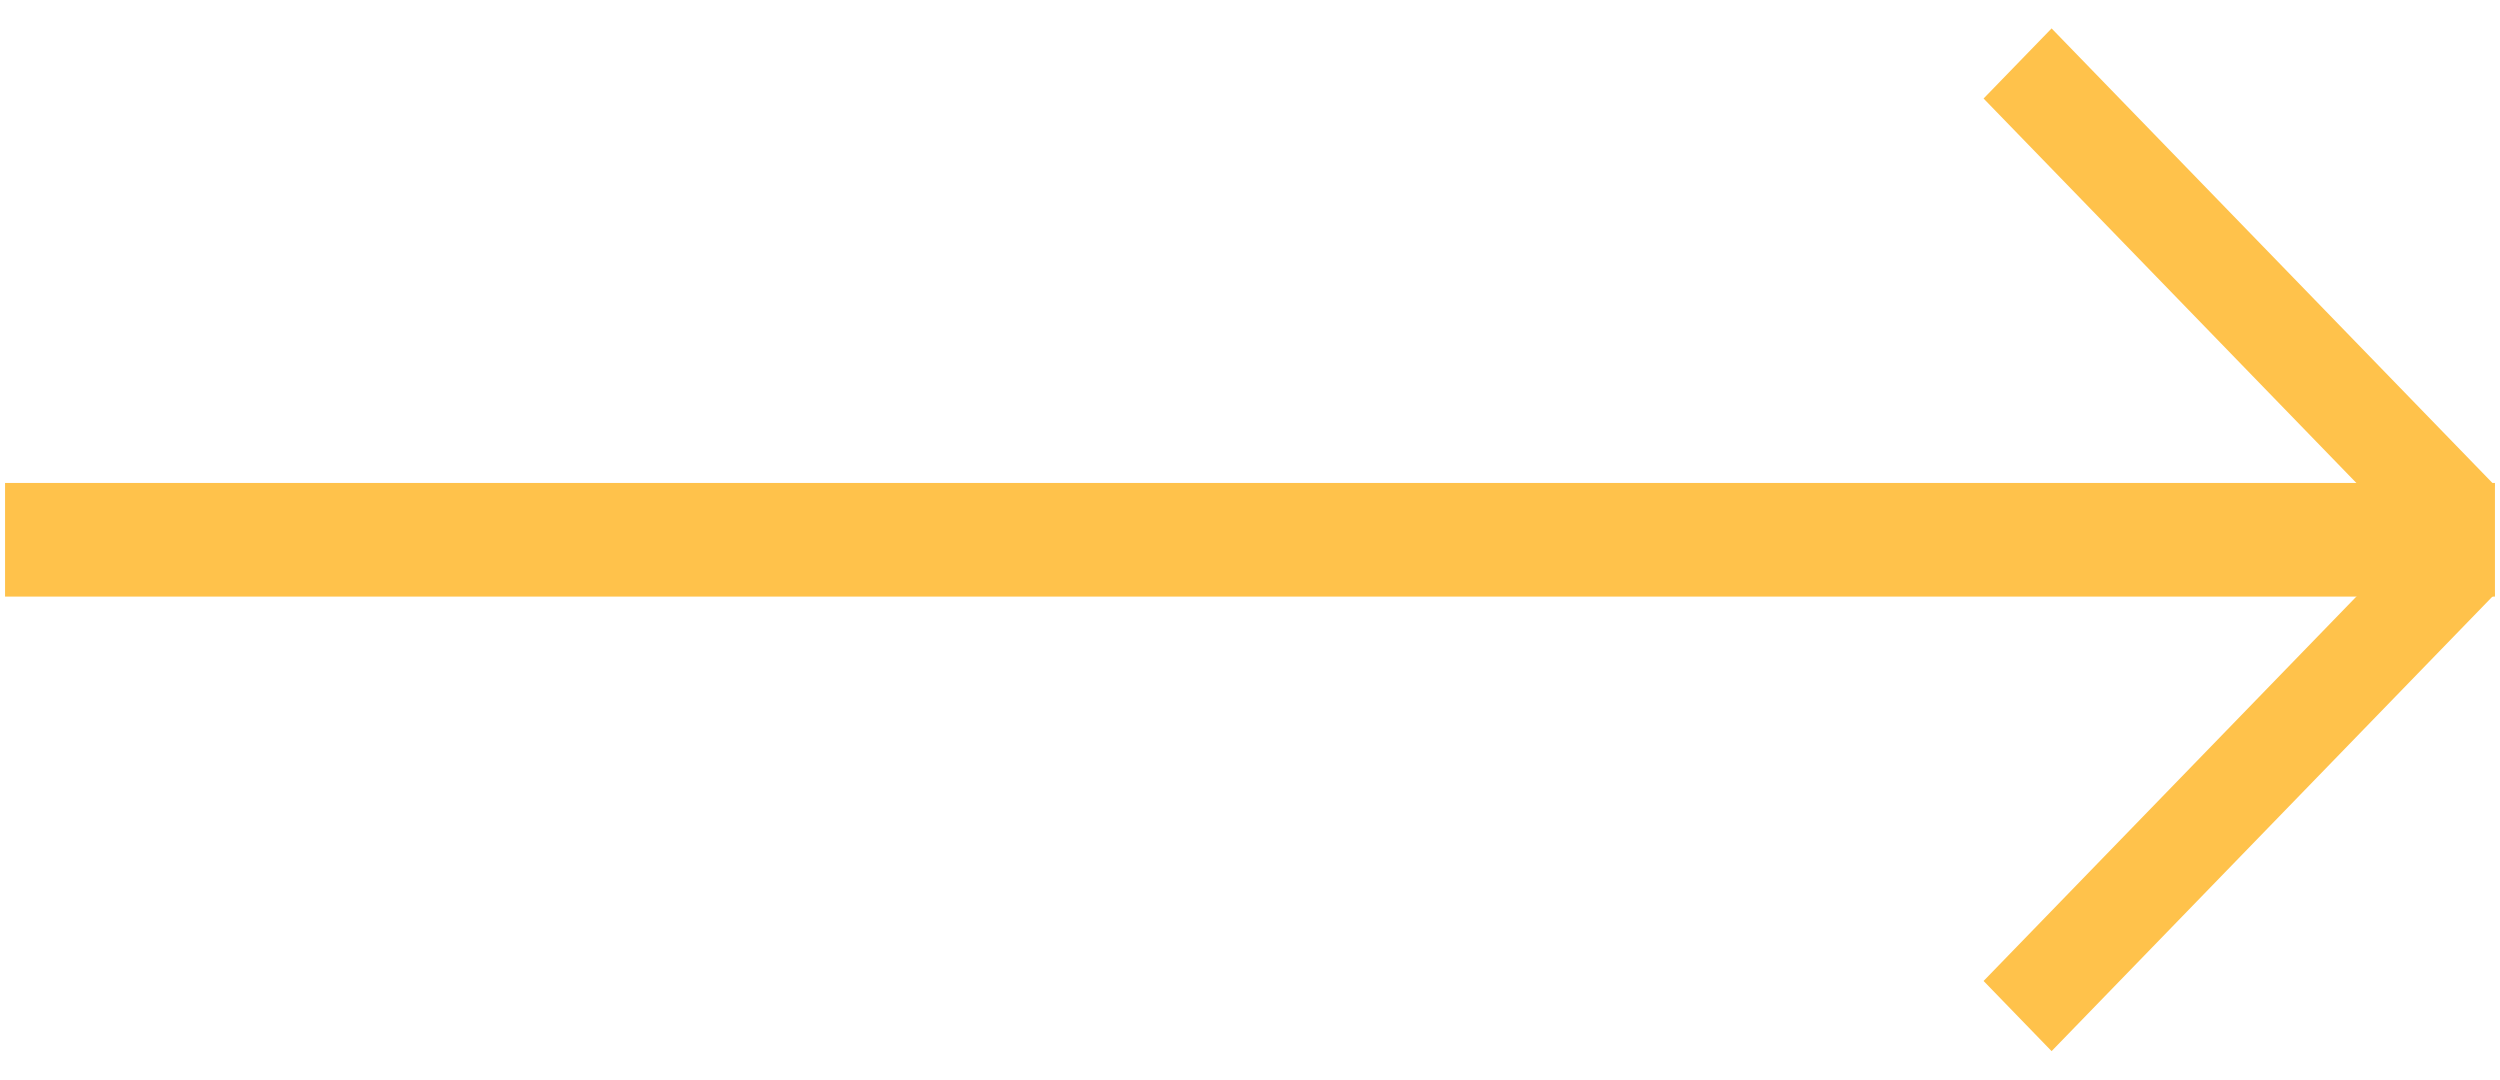 <svg width="44" height="19" viewBox="0 0 44 19" fill="none" xmlns="http://www.w3.org/2000/svg">
<path d="M42.714 9.781L34.911 1.734L36.108 0.5L43.911 8.546L42.714 9.781Z" fill="#FFC24B"/>
<path d="M42.714 9.219L34.911 17.265L36.108 18.5L43.911 10.454L42.714 9.219Z" fill="#FFC24B"/>
<path d="M43.911 10.5L0.089 10.5L0.089 8.5L43.911 8.5V10.5Z" fill="#FFC24B"/>
</svg>

